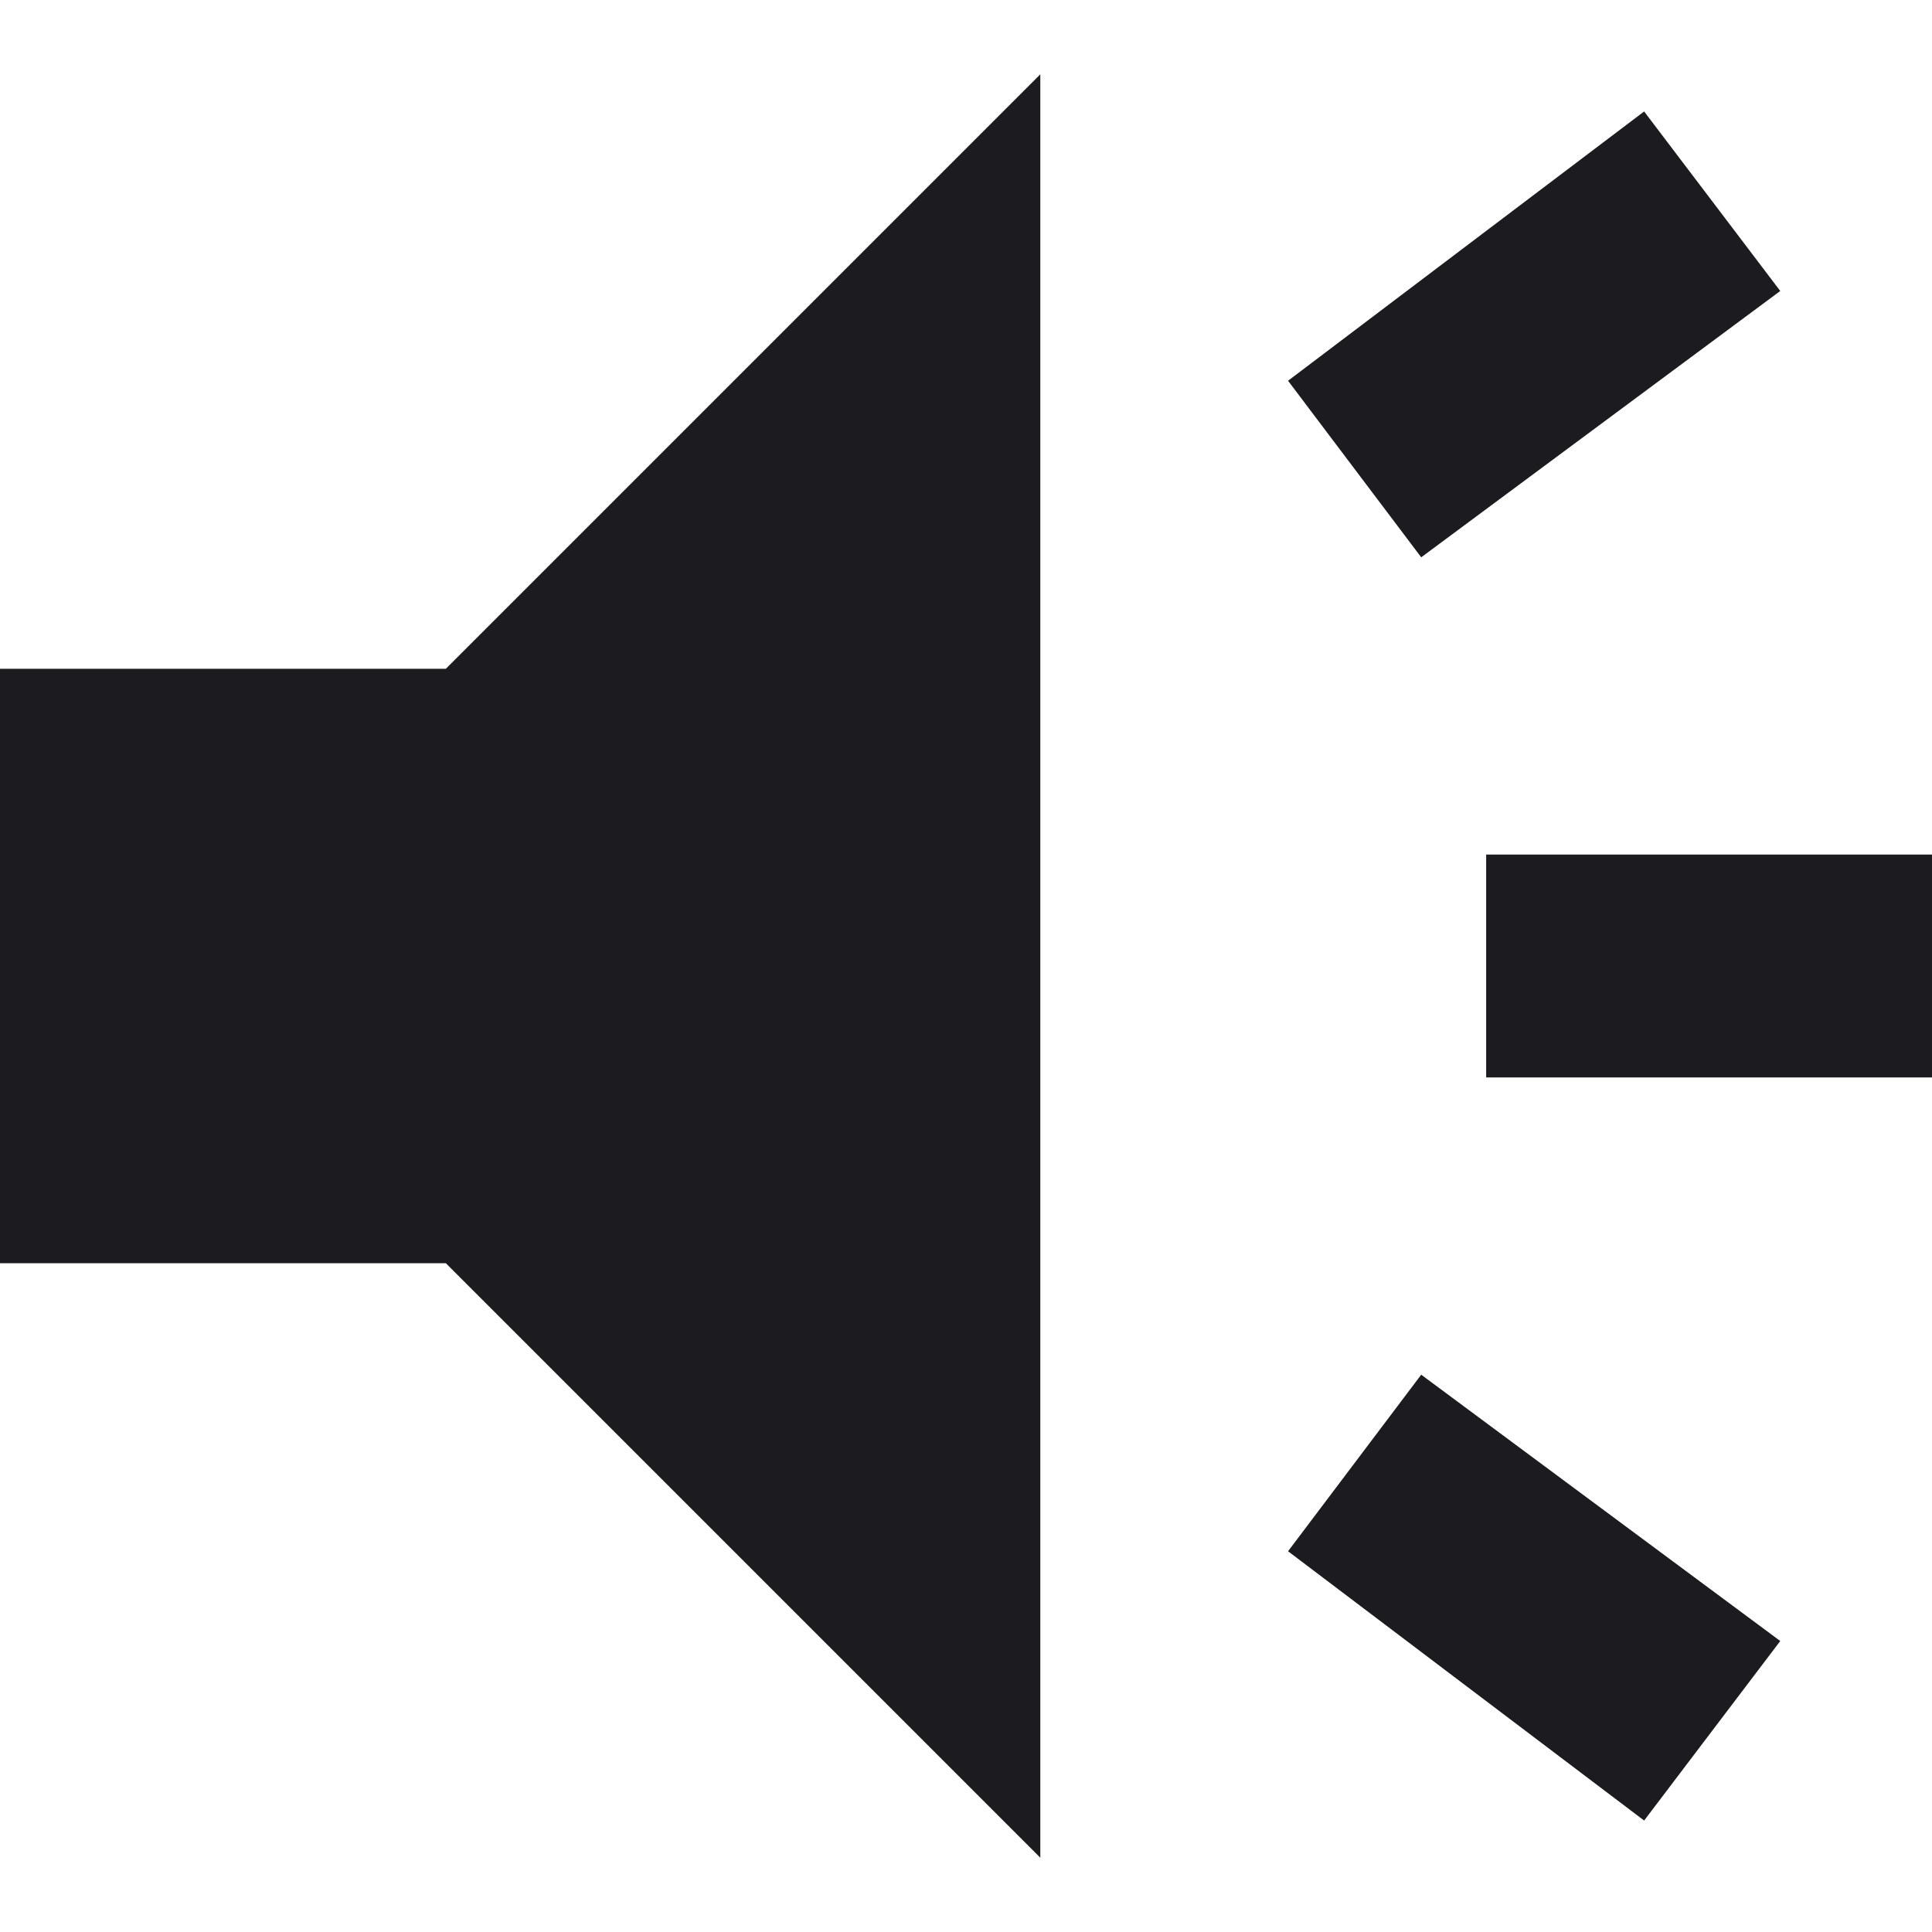<svg width="13" height="13" viewBox="0 0 13 13" fill="none" xmlns="http://www.w3.org/2000/svg">
<path d="M10 7.25V5.75H13V7.25H10ZM11.063 12.25L8.667 10.438L9.563 9.25L11.979 11.042L11.063 12.25ZM9.563 3.75L8.667 2.562L11.063 0.75L11.979 1.958L9.563 3.75ZM0 8.5V4.5H3L7 0.5V12.5L3 8.5H0Z" fill="#1C1B1F"/>
</svg>
